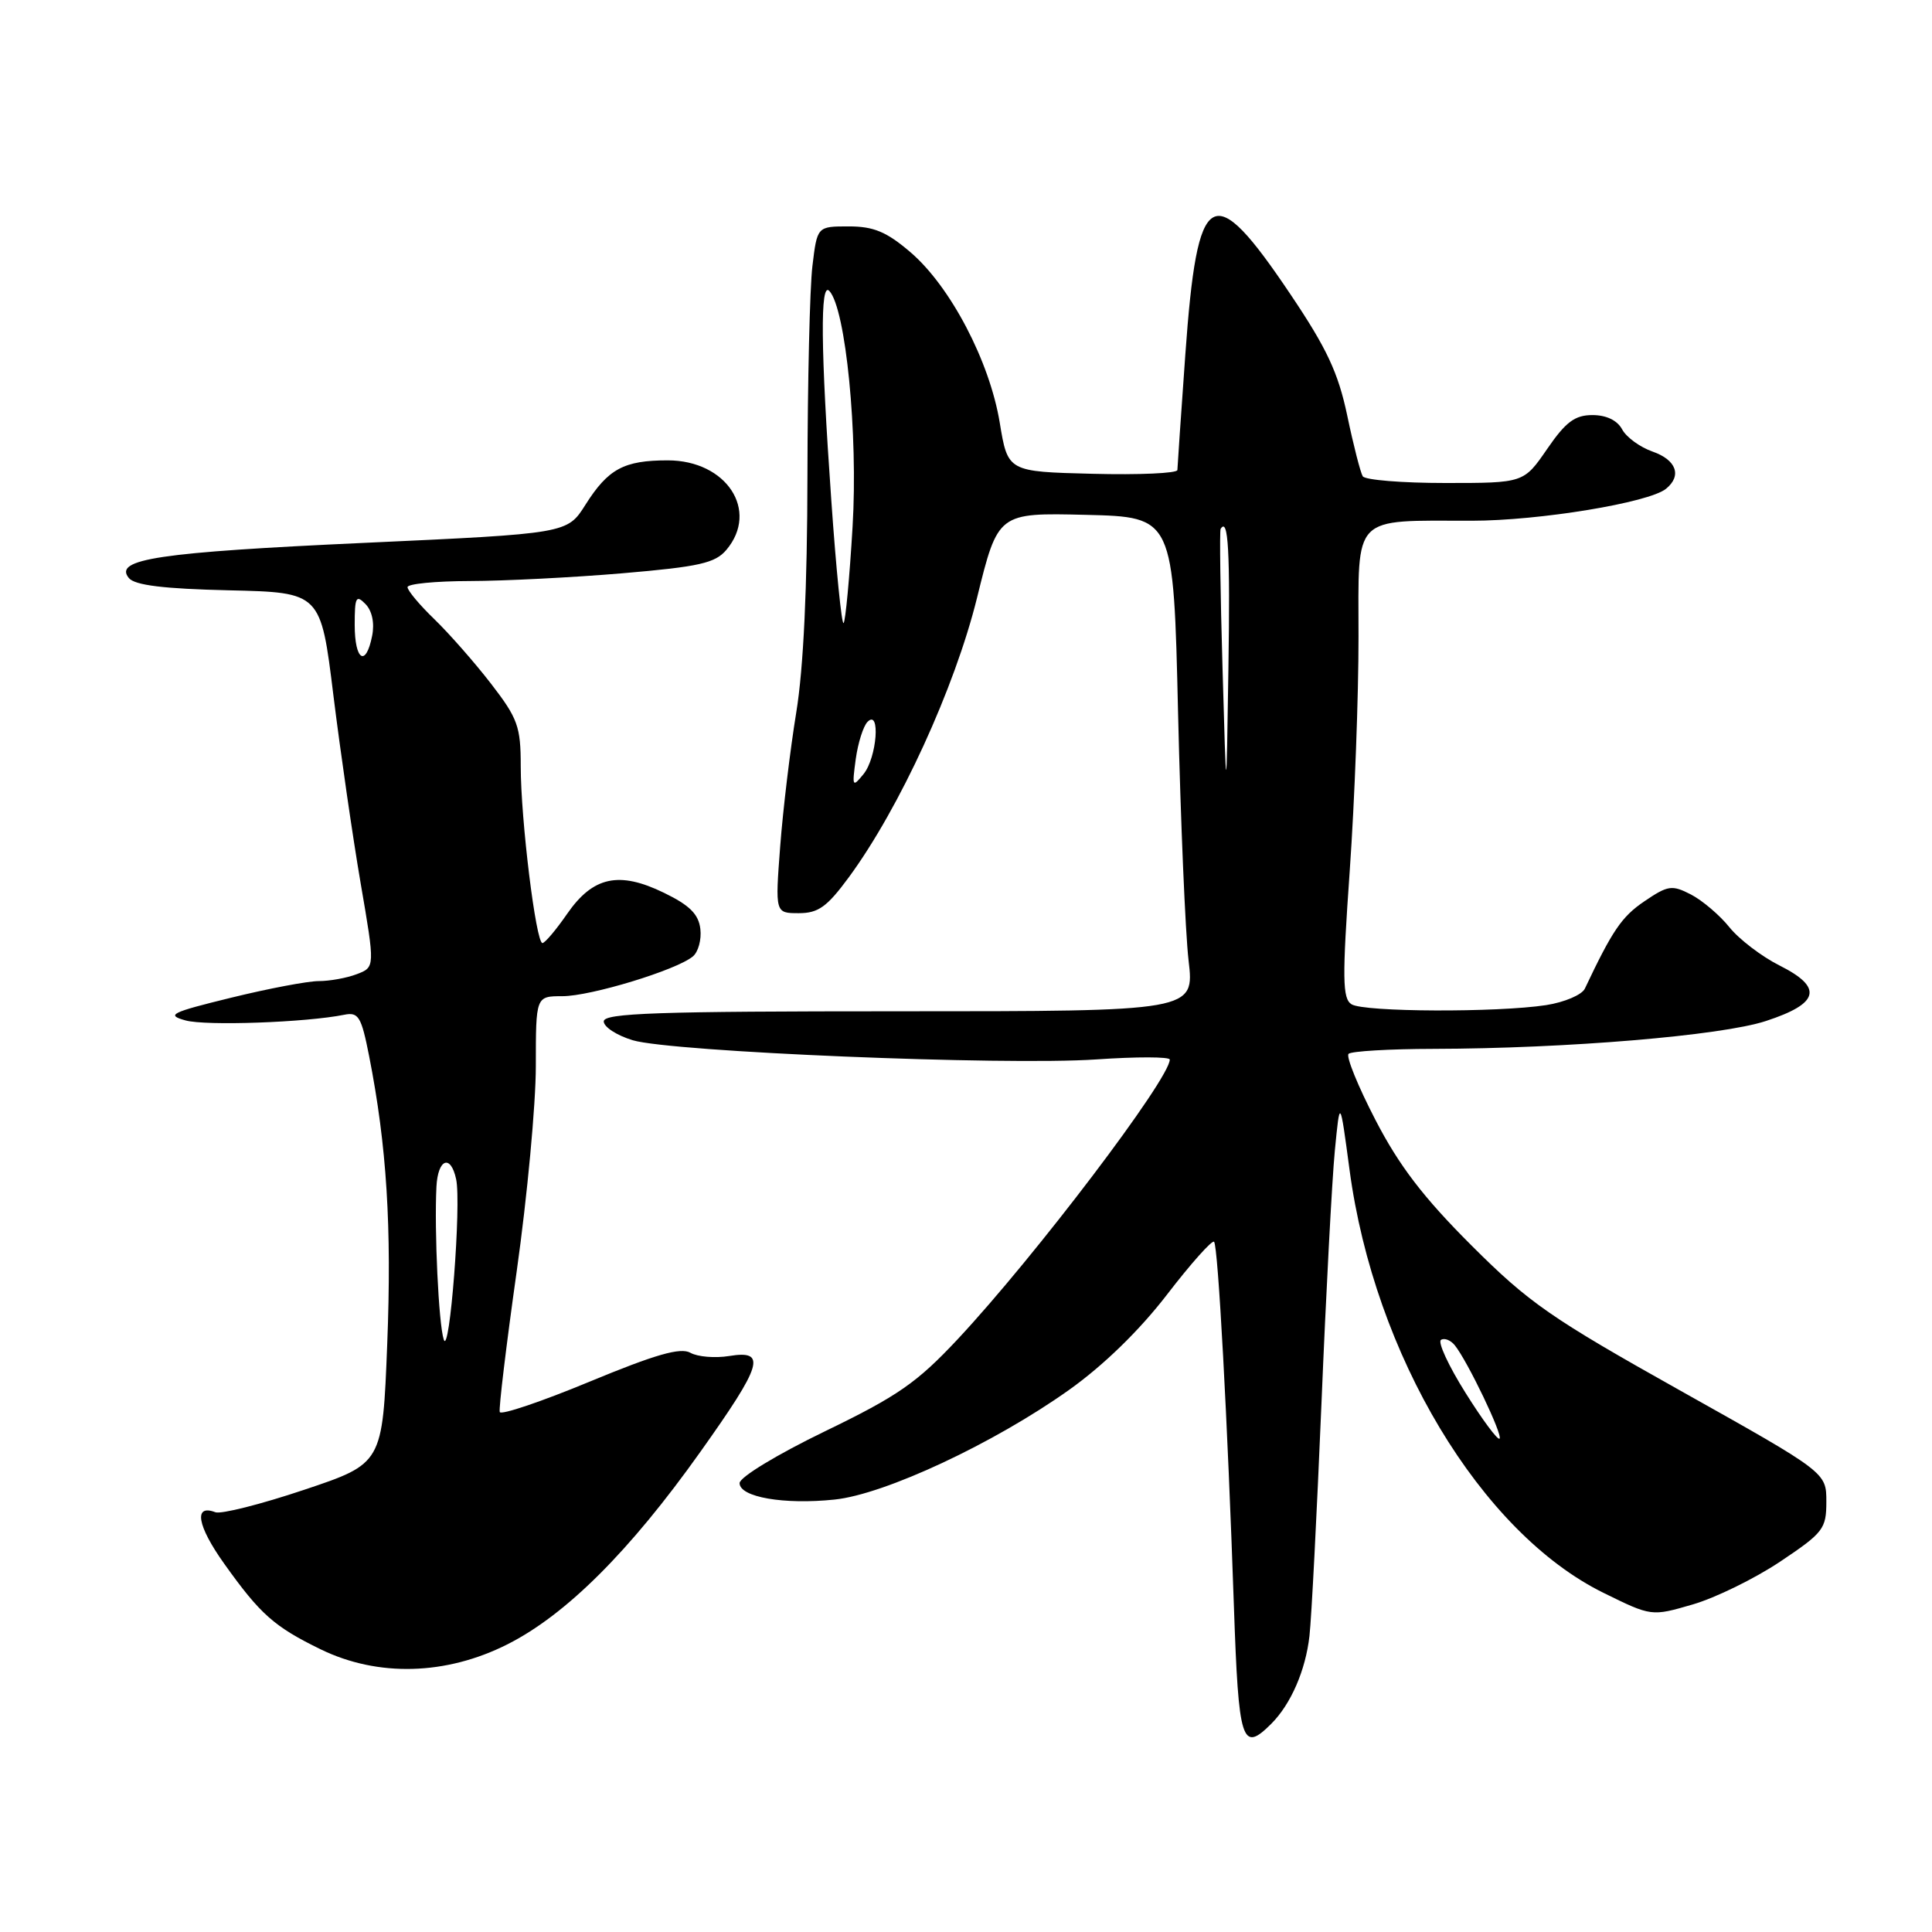 <?xml version="1.0" encoding="UTF-8" standalone="no"?>
<!DOCTYPE svg PUBLIC "-//W3C//DTD SVG 1.1//EN" "http://www.w3.org/Graphics/SVG/1.1/DTD/svg11.dtd" >
<svg xmlns="http://www.w3.org/2000/svg" xmlns:xlink="http://www.w3.org/1999/xlink" version="1.1" viewBox="0 0 256 256">
 <g >
 <path fill="currentColor"
d=" M 168.45 228.41 C 171.05 225.81 173.00 221.32 173.51 216.77 C 173.78 214.42 174.49 200.57 175.10 186.00 C 175.70 171.43 176.50 156.35 176.87 152.50 C 177.55 145.50 177.55 145.50 178.82 155.00 C 182.10 179.52 196.24 203.07 212.47 211.06 C 218.83 214.19 218.83 214.19 224.29 212.60 C 227.29 211.73 232.50 209.18 235.87 206.93 C 241.61 203.09 242.00 202.59 242.00 198.97 C 242.00 195.11 242.00 195.11 222.75 184.32 C 205.48 174.64 202.62 172.66 194.97 165.02 C 188.60 158.66 185.38 154.45 182.25 148.39 C 179.94 143.93 178.34 140.00 178.69 139.64 C 179.04 139.29 184.10 138.99 189.92 138.98 C 207.59 138.94 228.07 137.23 233.99 135.29 C 241.09 132.97 241.61 130.85 235.81 127.94 C 233.44 126.75 230.45 124.47 229.16 122.87 C 227.88 121.27 225.58 119.32 224.07 118.53 C 221.54 117.23 221.02 117.30 217.87 119.44 C 214.88 121.47 213.65 123.29 210.00 131.00 C 209.61 131.82 207.31 132.80 204.89 133.18 C 198.39 134.18 180.72 134.11 179.08 133.07 C 177.88 132.31 177.84 129.69 178.85 115.34 C 179.50 106.08 180.02 92.14 180.01 84.38 C 180.00 68.03 179.05 69.00 195.02 69.00 C 203.93 69.00 218.48 66.61 220.75 64.77 C 222.89 63.04 222.13 60.94 218.98 59.84 C 217.32 59.26 215.50 57.94 214.94 56.89 C 214.30 55.70 212.85 55.00 211.01 55.00 C 208.68 55.00 207.47 55.90 205.00 59.50 C 201.90 64.00 201.90 64.00 191.51 64.00 C 185.79 64.00 180.87 63.60 180.57 63.11 C 180.27 62.62 179.34 59.01 178.52 55.08 C 177.32 49.38 175.81 46.16 171.00 39.01 C 160.60 23.53 158.66 24.64 157.06 47.00 C 156.49 54.98 156.02 61.85 156.01 62.28 C 156.00 62.71 150.95 62.94 144.77 62.78 C 133.54 62.50 133.54 62.50 132.47 56.00 C 131.13 47.87 125.94 37.96 120.64 33.42 C 117.47 30.71 115.77 30.00 112.46 30.00 C 108.28 30.00 108.28 30.00 107.65 35.25 C 107.30 38.14 107.01 50.62 106.99 63.00 C 106.97 77.85 106.47 88.52 105.51 94.39 C 104.71 99.28 103.75 107.27 103.38 112.14 C 102.71 121.00 102.71 121.00 105.85 121.00 C 108.43 121.00 109.59 120.16 112.47 116.25 C 119.21 107.08 126.51 91.15 129.46 79.22 C 132.24 67.94 132.24 67.94 143.87 68.22 C 155.50 68.50 155.50 68.50 156.10 94.50 C 156.44 108.80 157.06 123.54 157.49 127.25 C 158.28 134.00 158.28 134.00 119.14 134.00 C 87.07 134.00 80.00 134.24 80.00 135.34 C 80.00 136.08 81.73 137.20 83.85 137.84 C 89.01 139.38 133.05 141.21 145.25 140.38 C 150.61 140.01 155.00 140.02 155.00 140.40 C 155.00 142.95 137.13 166.51 126.91 177.44 C 121.50 183.22 118.97 184.98 109.30 189.66 C 102.96 192.73 98.00 195.74 98.00 196.52 C 98.00 198.38 103.88 199.40 110.58 198.70 C 117.23 198.02 131.71 191.25 141.67 184.16 C 146.22 180.92 150.96 176.31 154.62 171.56 C 157.79 167.43 160.61 164.28 160.87 164.54 C 161.40 165.06 162.66 188.31 163.50 212.87 C 164.12 230.93 164.55 232.30 168.45 228.41 Z  M 67.24 217.88 C 75.01 213.96 83.45 205.54 92.80 192.38 C 101.06 180.77 101.63 178.86 96.61 179.68 C 94.75 179.98 92.44 179.79 91.48 179.25 C 90.17 178.51 86.86 179.46 78.12 183.08 C 71.73 185.73 66.37 187.54 66.22 187.10 C 66.07 186.67 67.08 178.26 68.47 168.42 C 69.86 158.57 71.00 146.35 71.00 141.26 C 71.00 132.00 71.00 132.00 74.53 132.00 C 78.28 132.00 89.61 128.55 91.80 126.74 C 92.52 126.15 92.97 124.51 92.80 123.09 C 92.57 121.14 91.38 119.95 88.00 118.31 C 82.02 115.39 78.57 116.14 75.14 121.10 C 73.69 123.20 72.22 124.94 71.88 124.96 C 71.02 125.01 69.00 108.60 69.00 101.52 C 69.00 96.26 68.61 95.19 65.06 90.59 C 62.90 87.79 59.52 83.95 57.56 82.05 C 55.60 80.16 54.00 78.25 54.00 77.80 C 54.00 77.36 57.71 77.00 62.25 76.99 C 66.79 76.98 75.90 76.52 82.50 75.96 C 92.68 75.09 94.76 74.62 96.25 72.86 C 100.63 67.66 96.27 61.00 88.48 61.00 C 82.66 61.00 80.58 62.13 77.57 66.89 C 75.16 70.70 75.16 70.70 48.33 71.93 C 21.00 73.18 14.99 74.08 17.08 76.60 C 17.88 77.55 21.68 78.02 30.35 78.22 C 42.50 78.50 42.50 78.50 44.18 92.16 C 45.11 99.67 46.73 110.84 47.78 116.99 C 49.70 128.16 49.70 128.16 47.28 129.08 C 45.96 129.59 43.68 130.00 42.23 130.00 C 40.78 130.00 35.56 130.99 30.63 132.20 C 22.62 134.16 21.97 134.49 24.58 135.21 C 27.26 135.96 40.58 135.48 45.62 134.46 C 47.50 134.08 47.88 134.70 48.91 139.93 C 51.25 151.82 51.92 162.57 51.31 178.07 C 50.69 193.93 50.69 193.93 40.29 197.41 C 34.57 199.33 29.28 200.66 28.54 200.38 C 25.62 199.26 26.12 202.17 29.71 207.20 C 34.50 213.92 36.33 215.54 42.50 218.55 C 50.07 222.23 59.10 221.99 67.24 217.88 Z  M 194.19 184.56 C 191.94 180.98 190.48 177.82 190.94 177.54 C 191.40 177.25 192.22 177.58 192.77 178.26 C 194.46 180.36 199.16 190.17 198.70 190.63 C 198.46 190.87 196.43 188.14 194.19 184.56 Z  M 161.99 88.50 C 161.70 78.60 161.59 70.31 161.74 70.08 C 162.76 68.47 163.01 72.97 162.77 88.61 C 162.50 106.50 162.50 106.50 161.99 88.50 Z  M 113.39 100.59 C 113.69 98.43 114.39 96.21 114.96 95.64 C 116.69 93.91 116.20 100.38 114.43 102.56 C 112.95 104.38 112.89 104.27 113.39 100.59 Z  M 110.15 66.26 C 108.74 46.24 108.66 37.24 109.89 38.55 C 112.07 40.88 113.71 57.52 112.97 69.80 C 112.57 76.57 112.03 82.31 111.78 82.56 C 111.53 82.81 110.79 75.47 110.15 66.26 Z  M 58.80 177.50 C 58.12 175.45 57.54 163.05 57.83 157.25 C 58.02 153.54 59.72 152.89 60.44 156.25 C 61.15 159.53 59.57 179.87 58.80 177.50 Z  M 47.00 82.79 C 47.00 79.12 47.18 78.76 48.43 80.04 C 49.30 80.93 49.65 82.56 49.31 84.25 C 48.48 88.46 47.00 87.52 47.00 82.79 Z "/>
</g>
</svg>